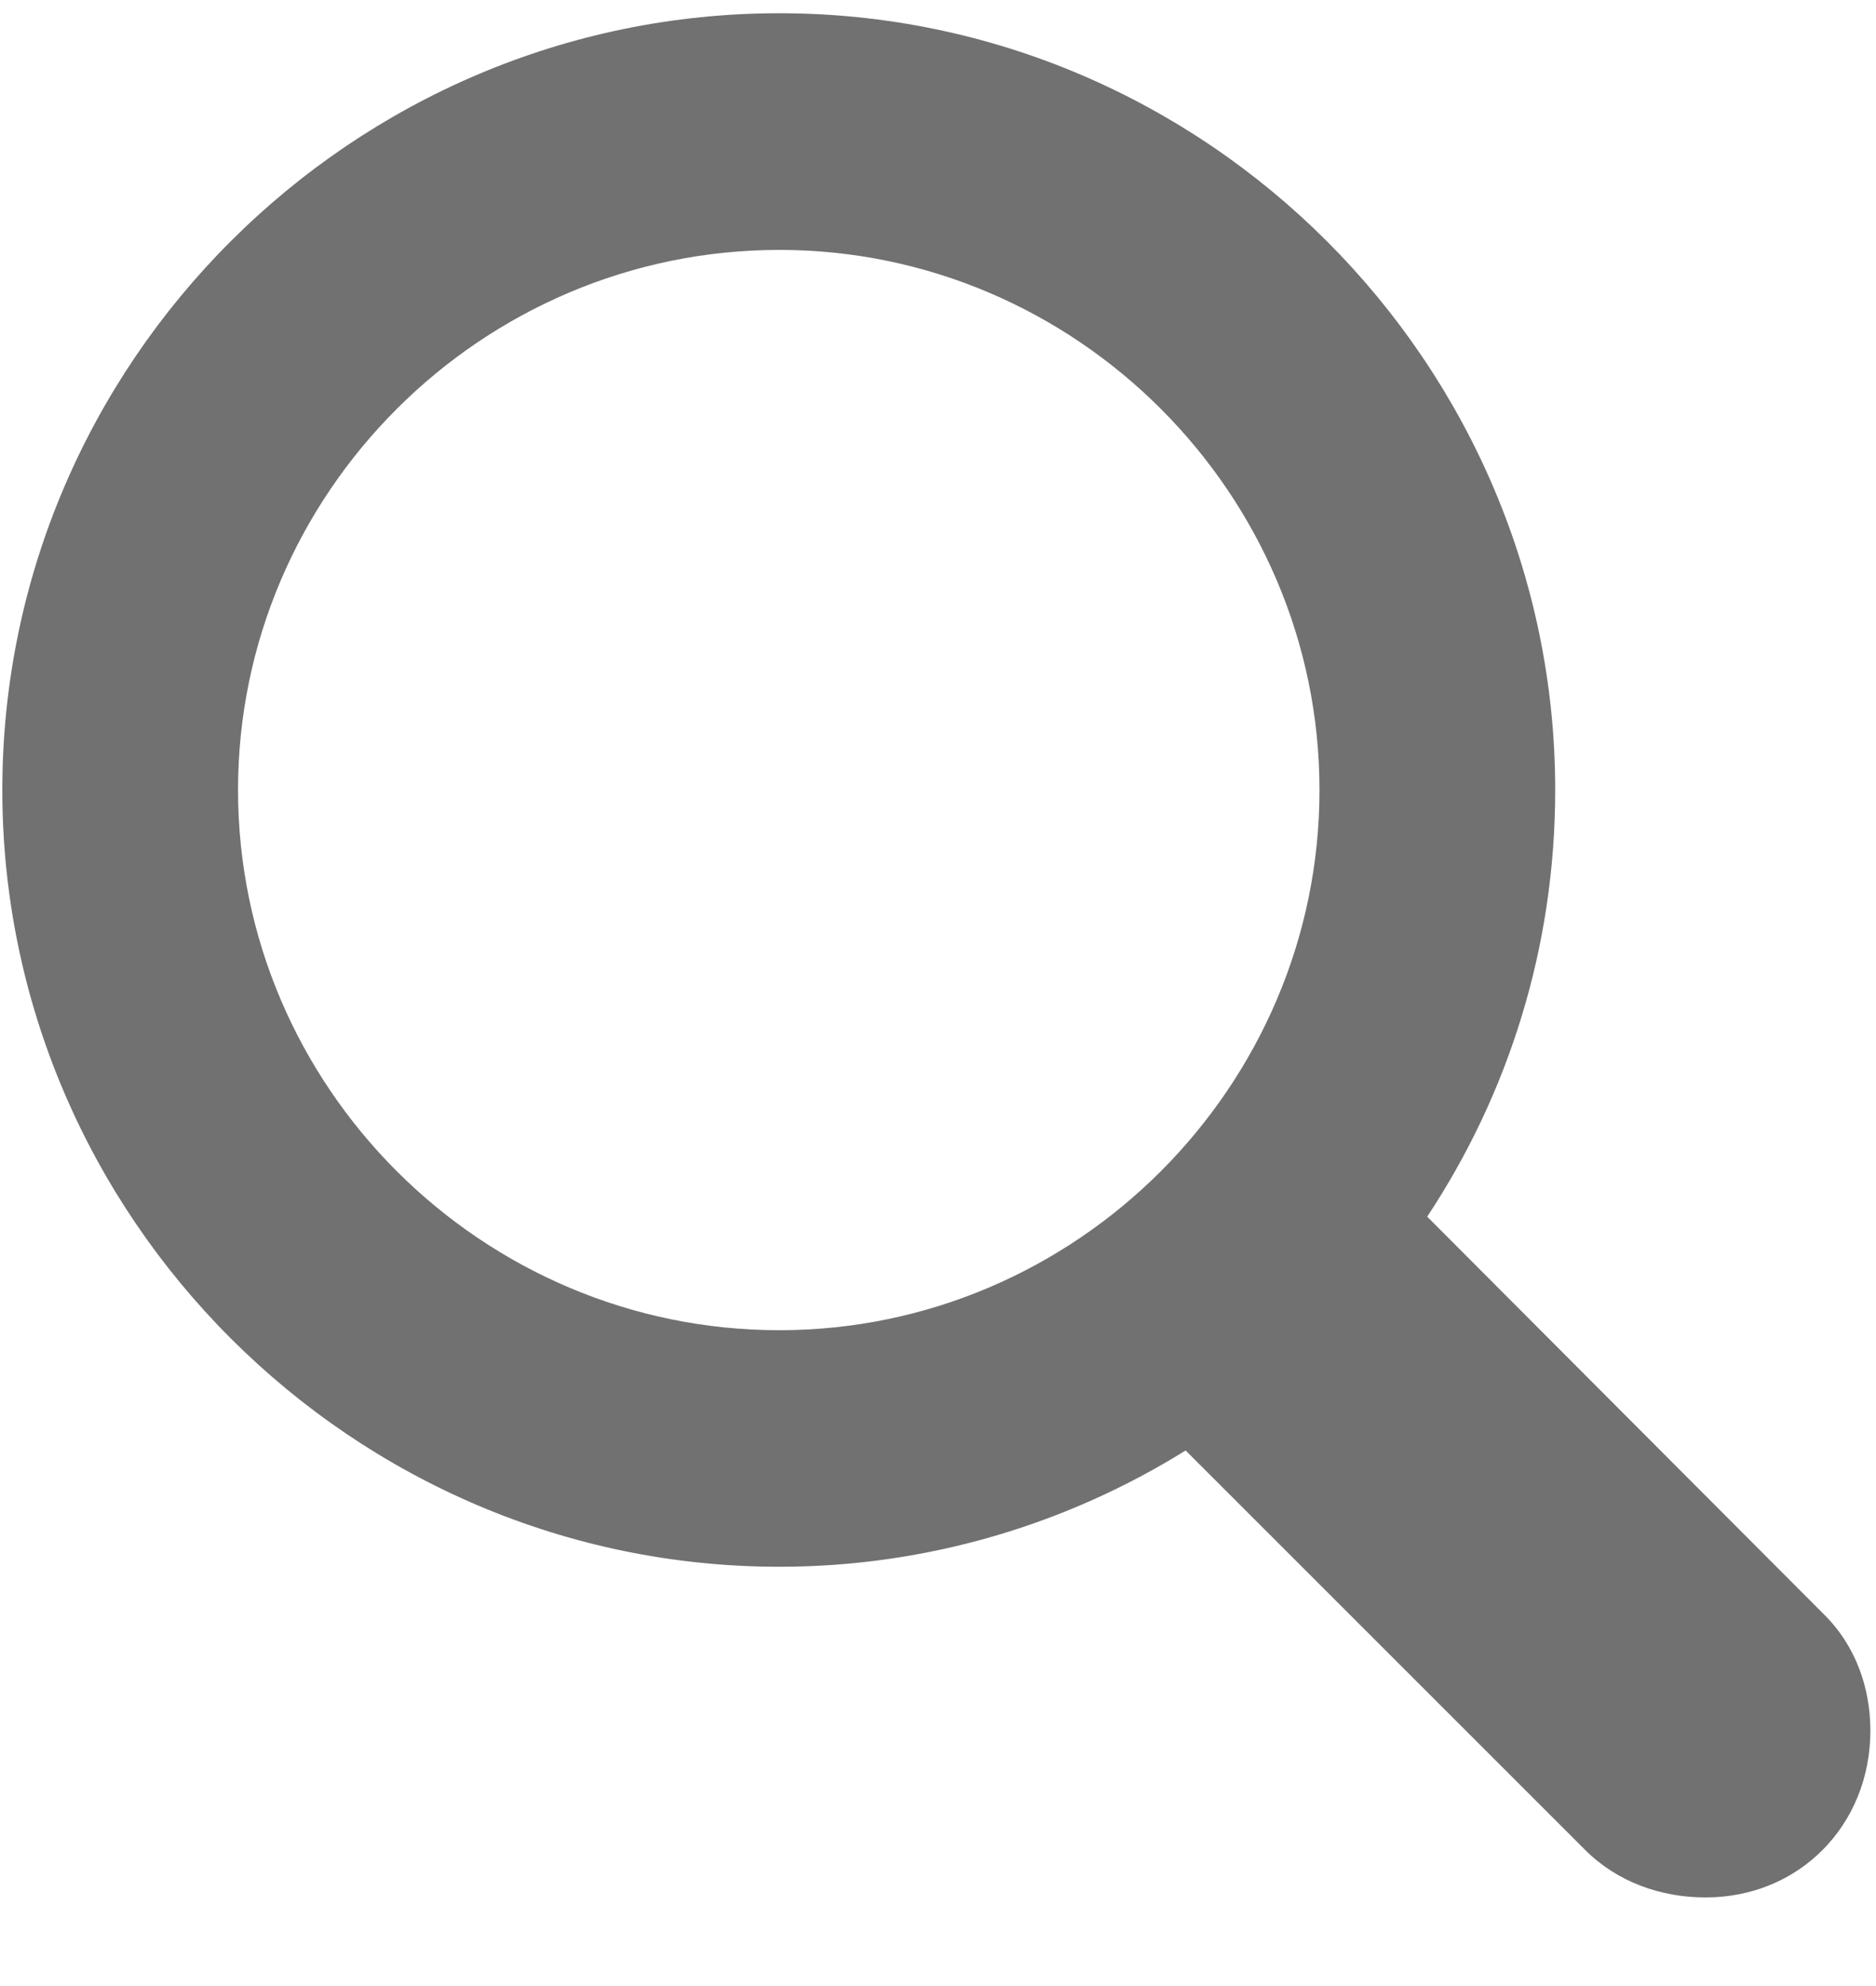 <svg xmlns="http://www.w3.org/2000/svg" width="17" height="18" fill="none" viewBox="0 0 17 18"><path fill="#717171" d="M7.062 14.2C8.406 14.2 9.672 13.813 10.744 13.146L14.365 16.767C14.655 17.057 15.051 17.197 15.455 17.197C16.308 17.197 16.949 16.538 16.949 15.685C16.949 15.299 16.817 14.912 16.519 14.622L12.933 11.027C13.671 9.911 14.093 8.584 14.093 7.16C14.093 3.293 10.929 0.12 7.062 0.12C3.194 0.12 0.021 3.284 0.021 7.16C0.021 11.027 3.194 14.2 7.062 14.2ZM7.062 12.056C4.363 12.056 2.157 9.85 2.157 7.16C2.157 4.471 4.363 2.265 7.062 2.265C9.751 2.265 11.957 4.471 11.957 7.16C11.957 9.85 9.751 12.056 7.062 12.056Z"/></svg>